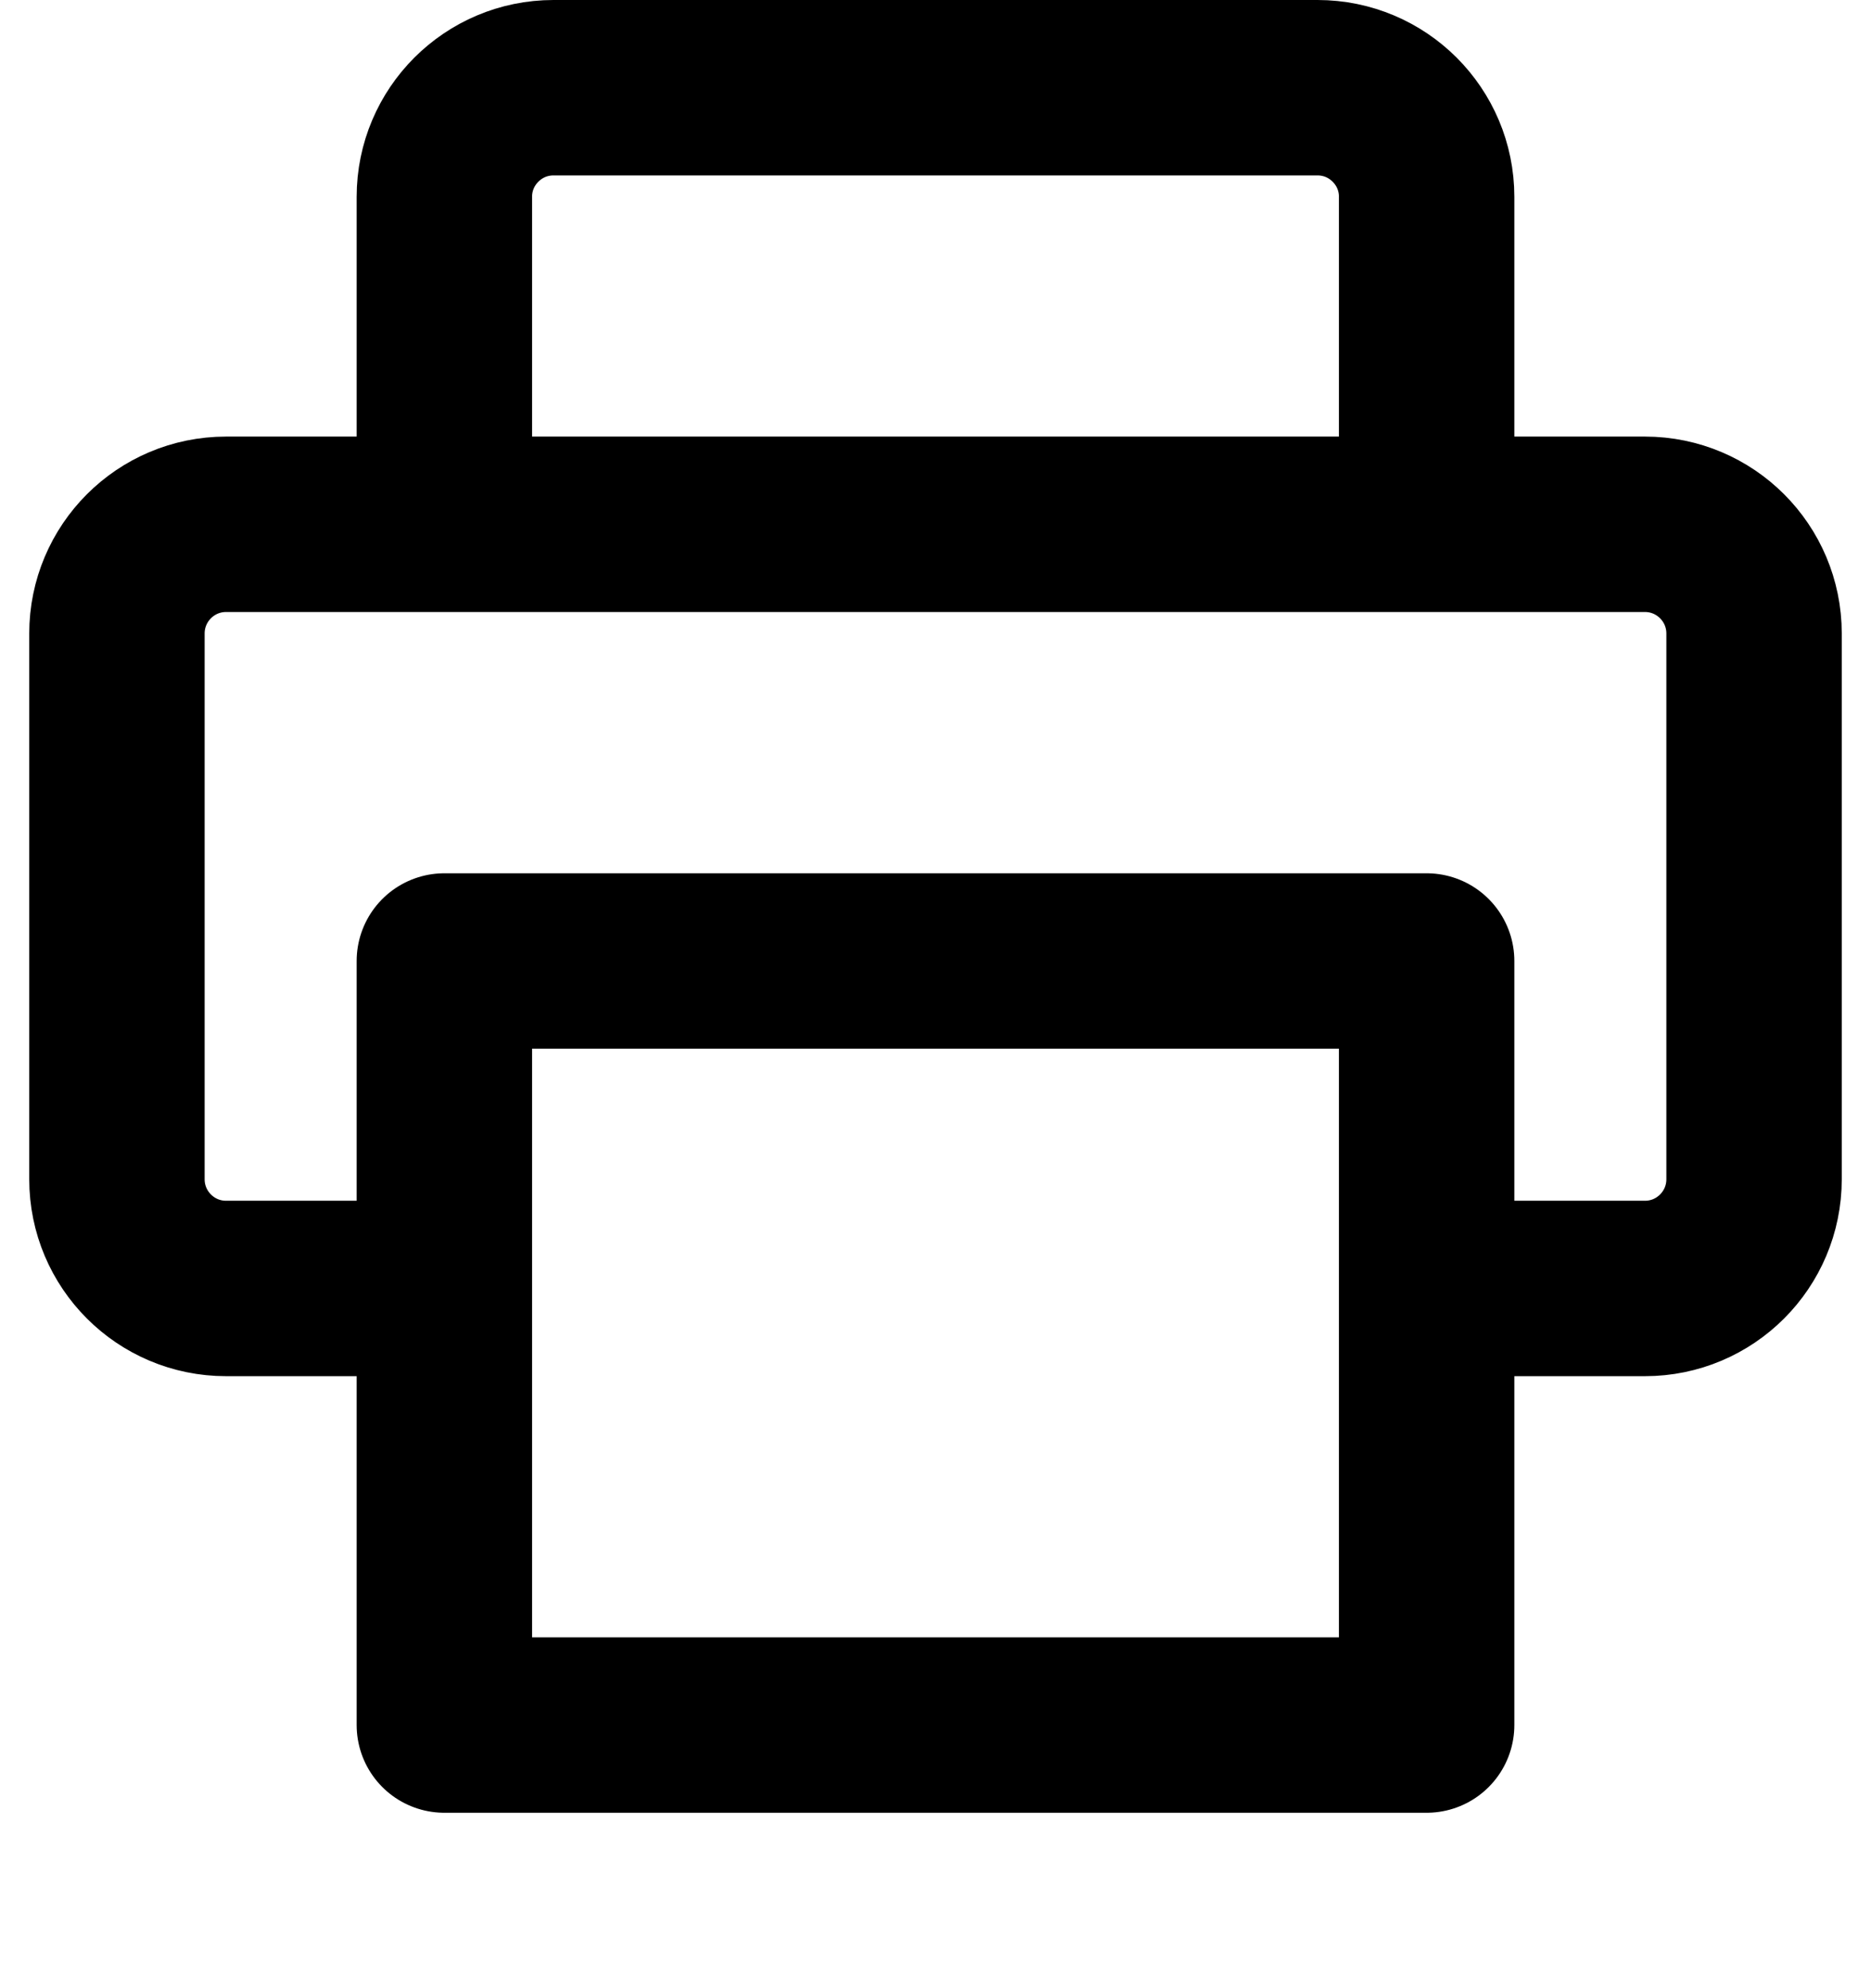<svg width="16" height="17" viewBox="0 0 16 17" fill="none" xmlns="http://www.w3.org/2000/svg">
<path d="M3.8 11.017H1.933C1.418 11.017 1 10.599 1 10.083V5.417C1 4.901 1.418 4.483 1.933 4.483H14.067C14.582 4.483 15 4.901 15 5.417V10.083C15 10.599 14.582 11.017 14.067 11.017H12.2M3.8 8.217H12.2V14.75H3.8V8.217ZM12.2 4.483H3.8V1.683C3.8 1.168 4.218 0.75 4.733 0.75H11.267C11.782 0.75 12.2 1.168 12.2 1.683V4.483Z" stroke="black" stroke-width="1.5" stroke-linecap="round" stroke-linejoin="round"/>
</svg>
